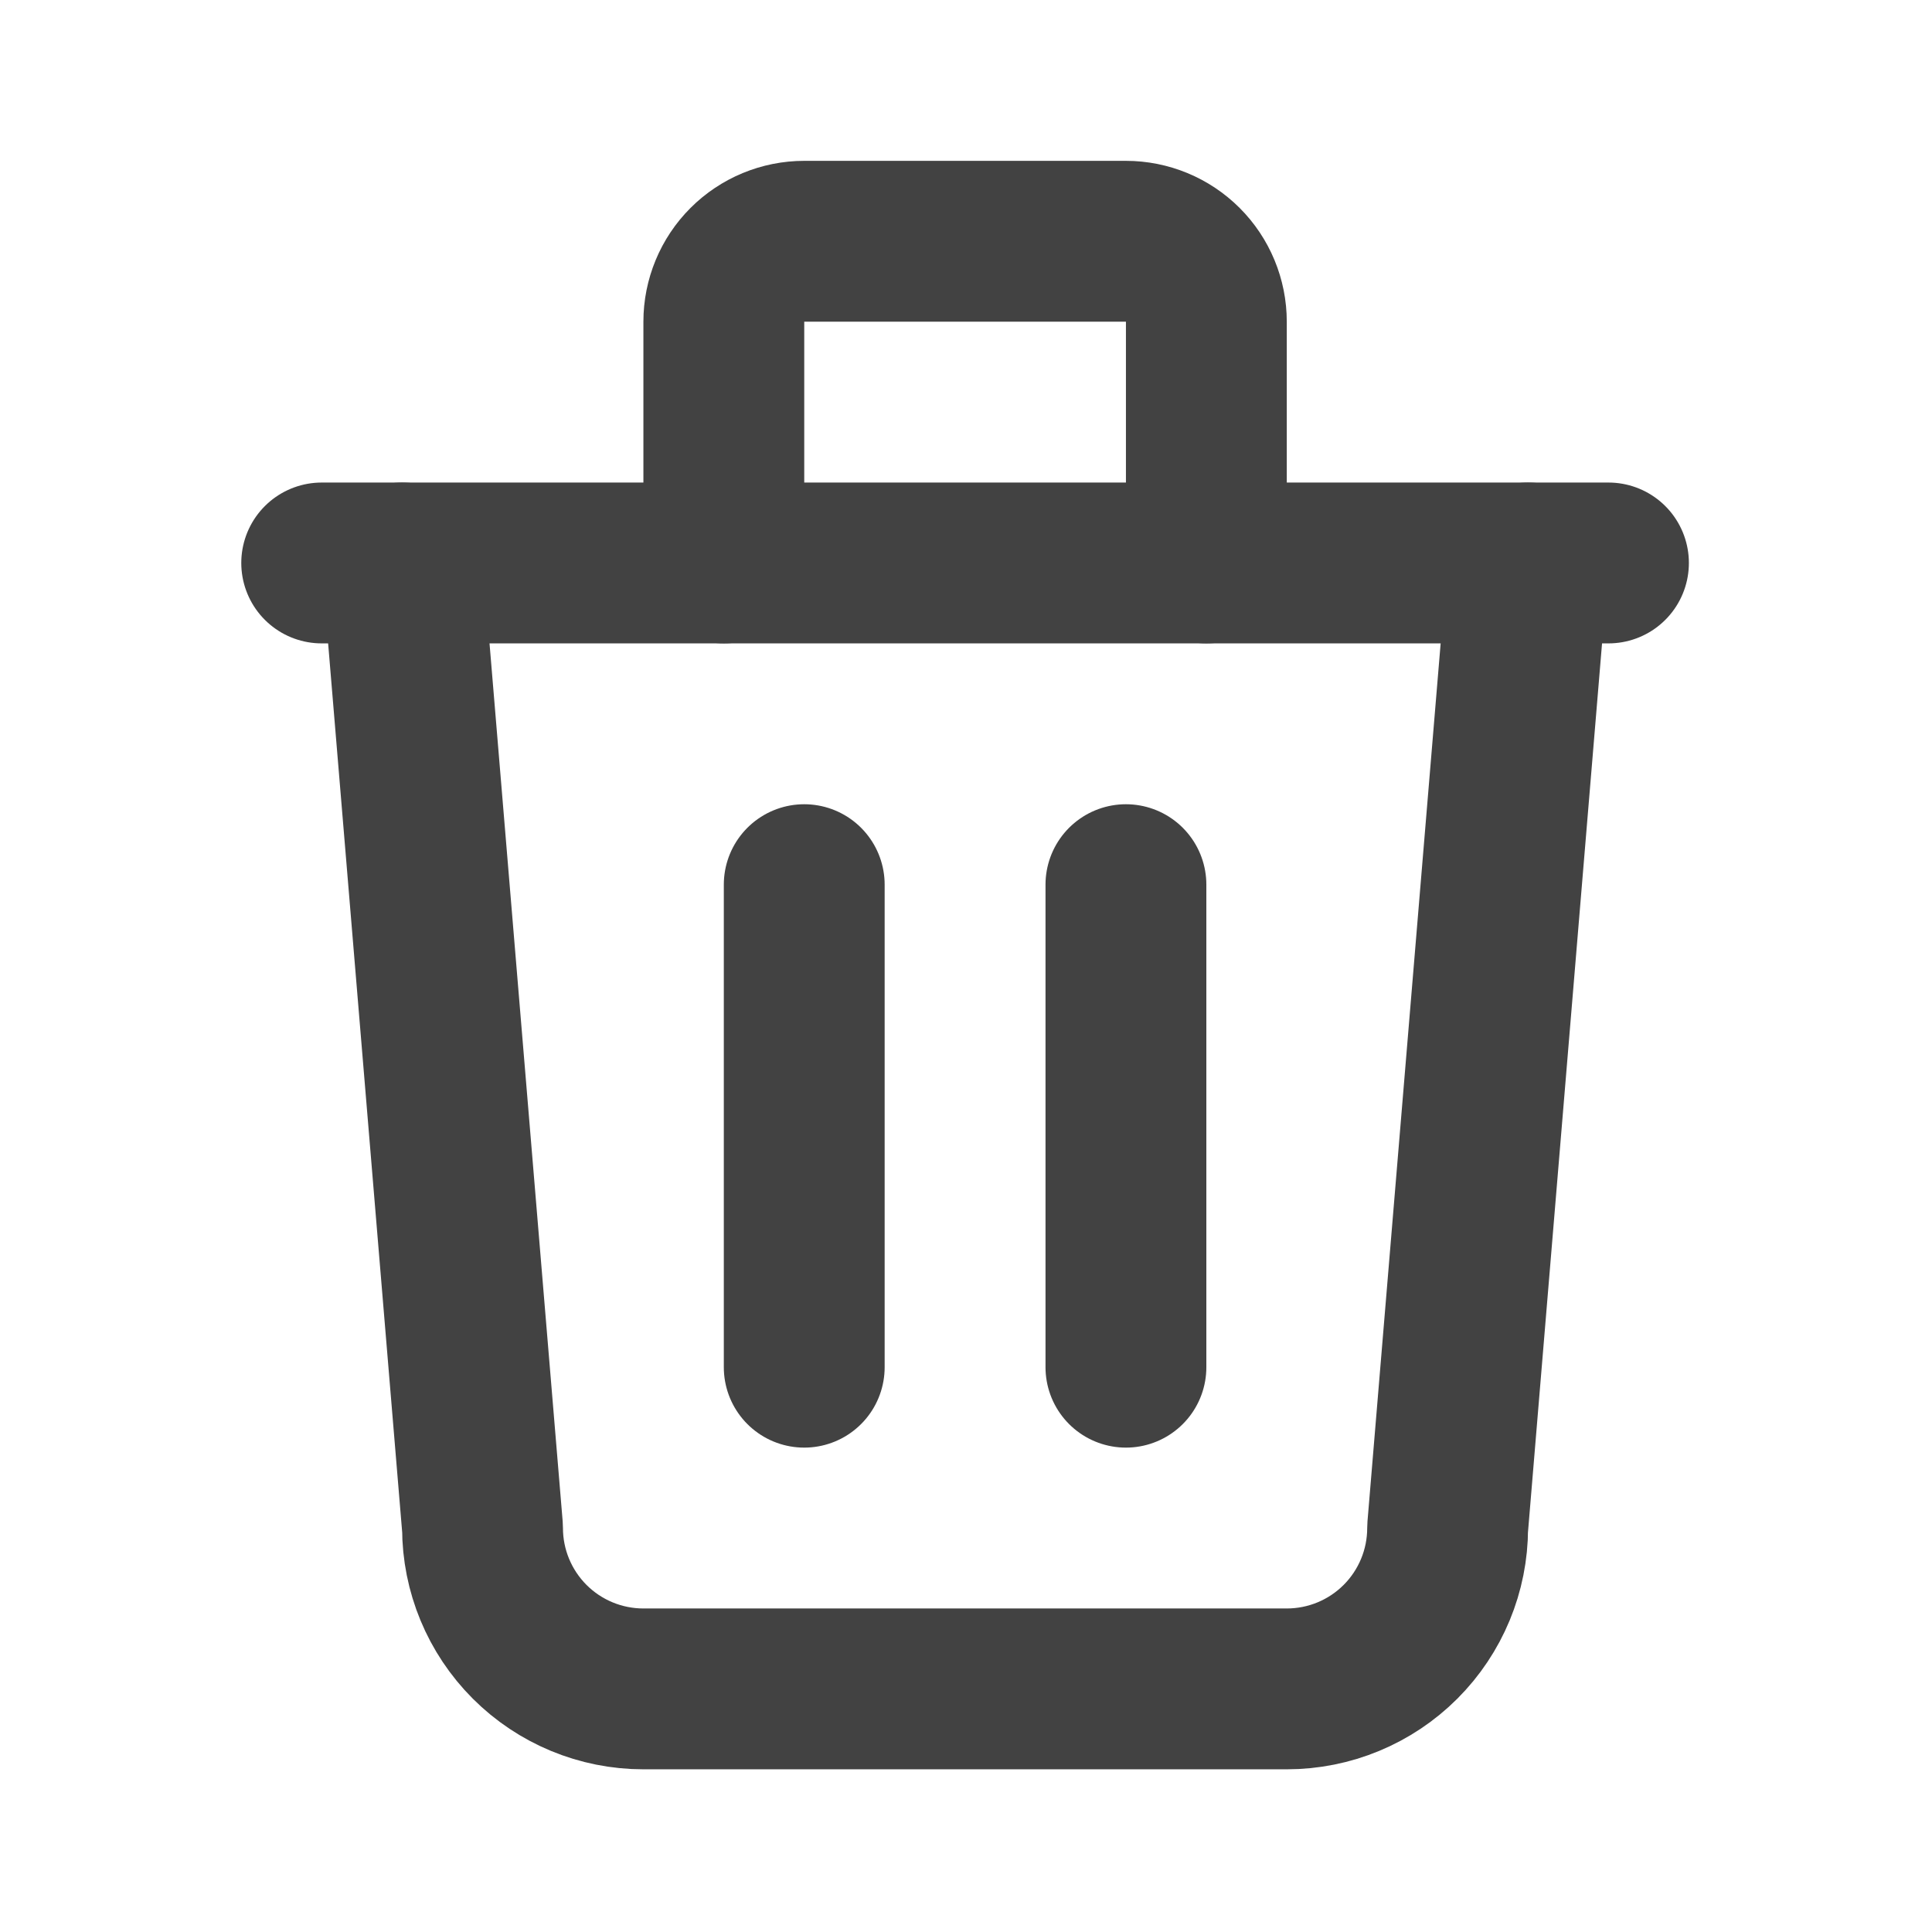 <svg width="108" height="108" viewBox="0 0 108 108" fill="none" xmlns="http://www.w3.org/2000/svg">
<path d="M17.983 31.47H89.914" stroke="#424242" stroke-width="8.991" stroke-linecap="round" stroke-linejoin="round"/>
<path d="M44.957 49.453V76.427" stroke="#424242" stroke-width="8.991" stroke-linecap="round" stroke-linejoin="round"/>
<path d="M62.94 49.453V76.427" stroke="#424242" stroke-width="8.991" stroke-linecap="round" stroke-linejoin="round"/>
<path d="M22.479 31.47L26.974 85.419C26.974 87.803 27.922 90.09 29.608 91.777C31.294 93.463 33.581 94.41 35.966 94.41H71.931C74.316 94.41 76.603 93.463 78.289 91.777C79.976 90.09 80.923 87.803 80.923 85.419L85.419 31.47" stroke="#424242" stroke-width="8.991" stroke-linecap="round" stroke-linejoin="round"/>
<path d="M40.462 31.47V17.983C40.462 16.791 40.935 15.647 41.778 14.804C42.621 13.961 43.765 13.487 44.957 13.487H62.94C64.132 13.487 65.276 13.961 66.119 14.804C66.962 15.647 67.436 16.791 67.436 17.983V31.47" stroke="#424242" stroke-width="8.991" stroke-linecap="round" stroke-linejoin="round"/>
</svg>
